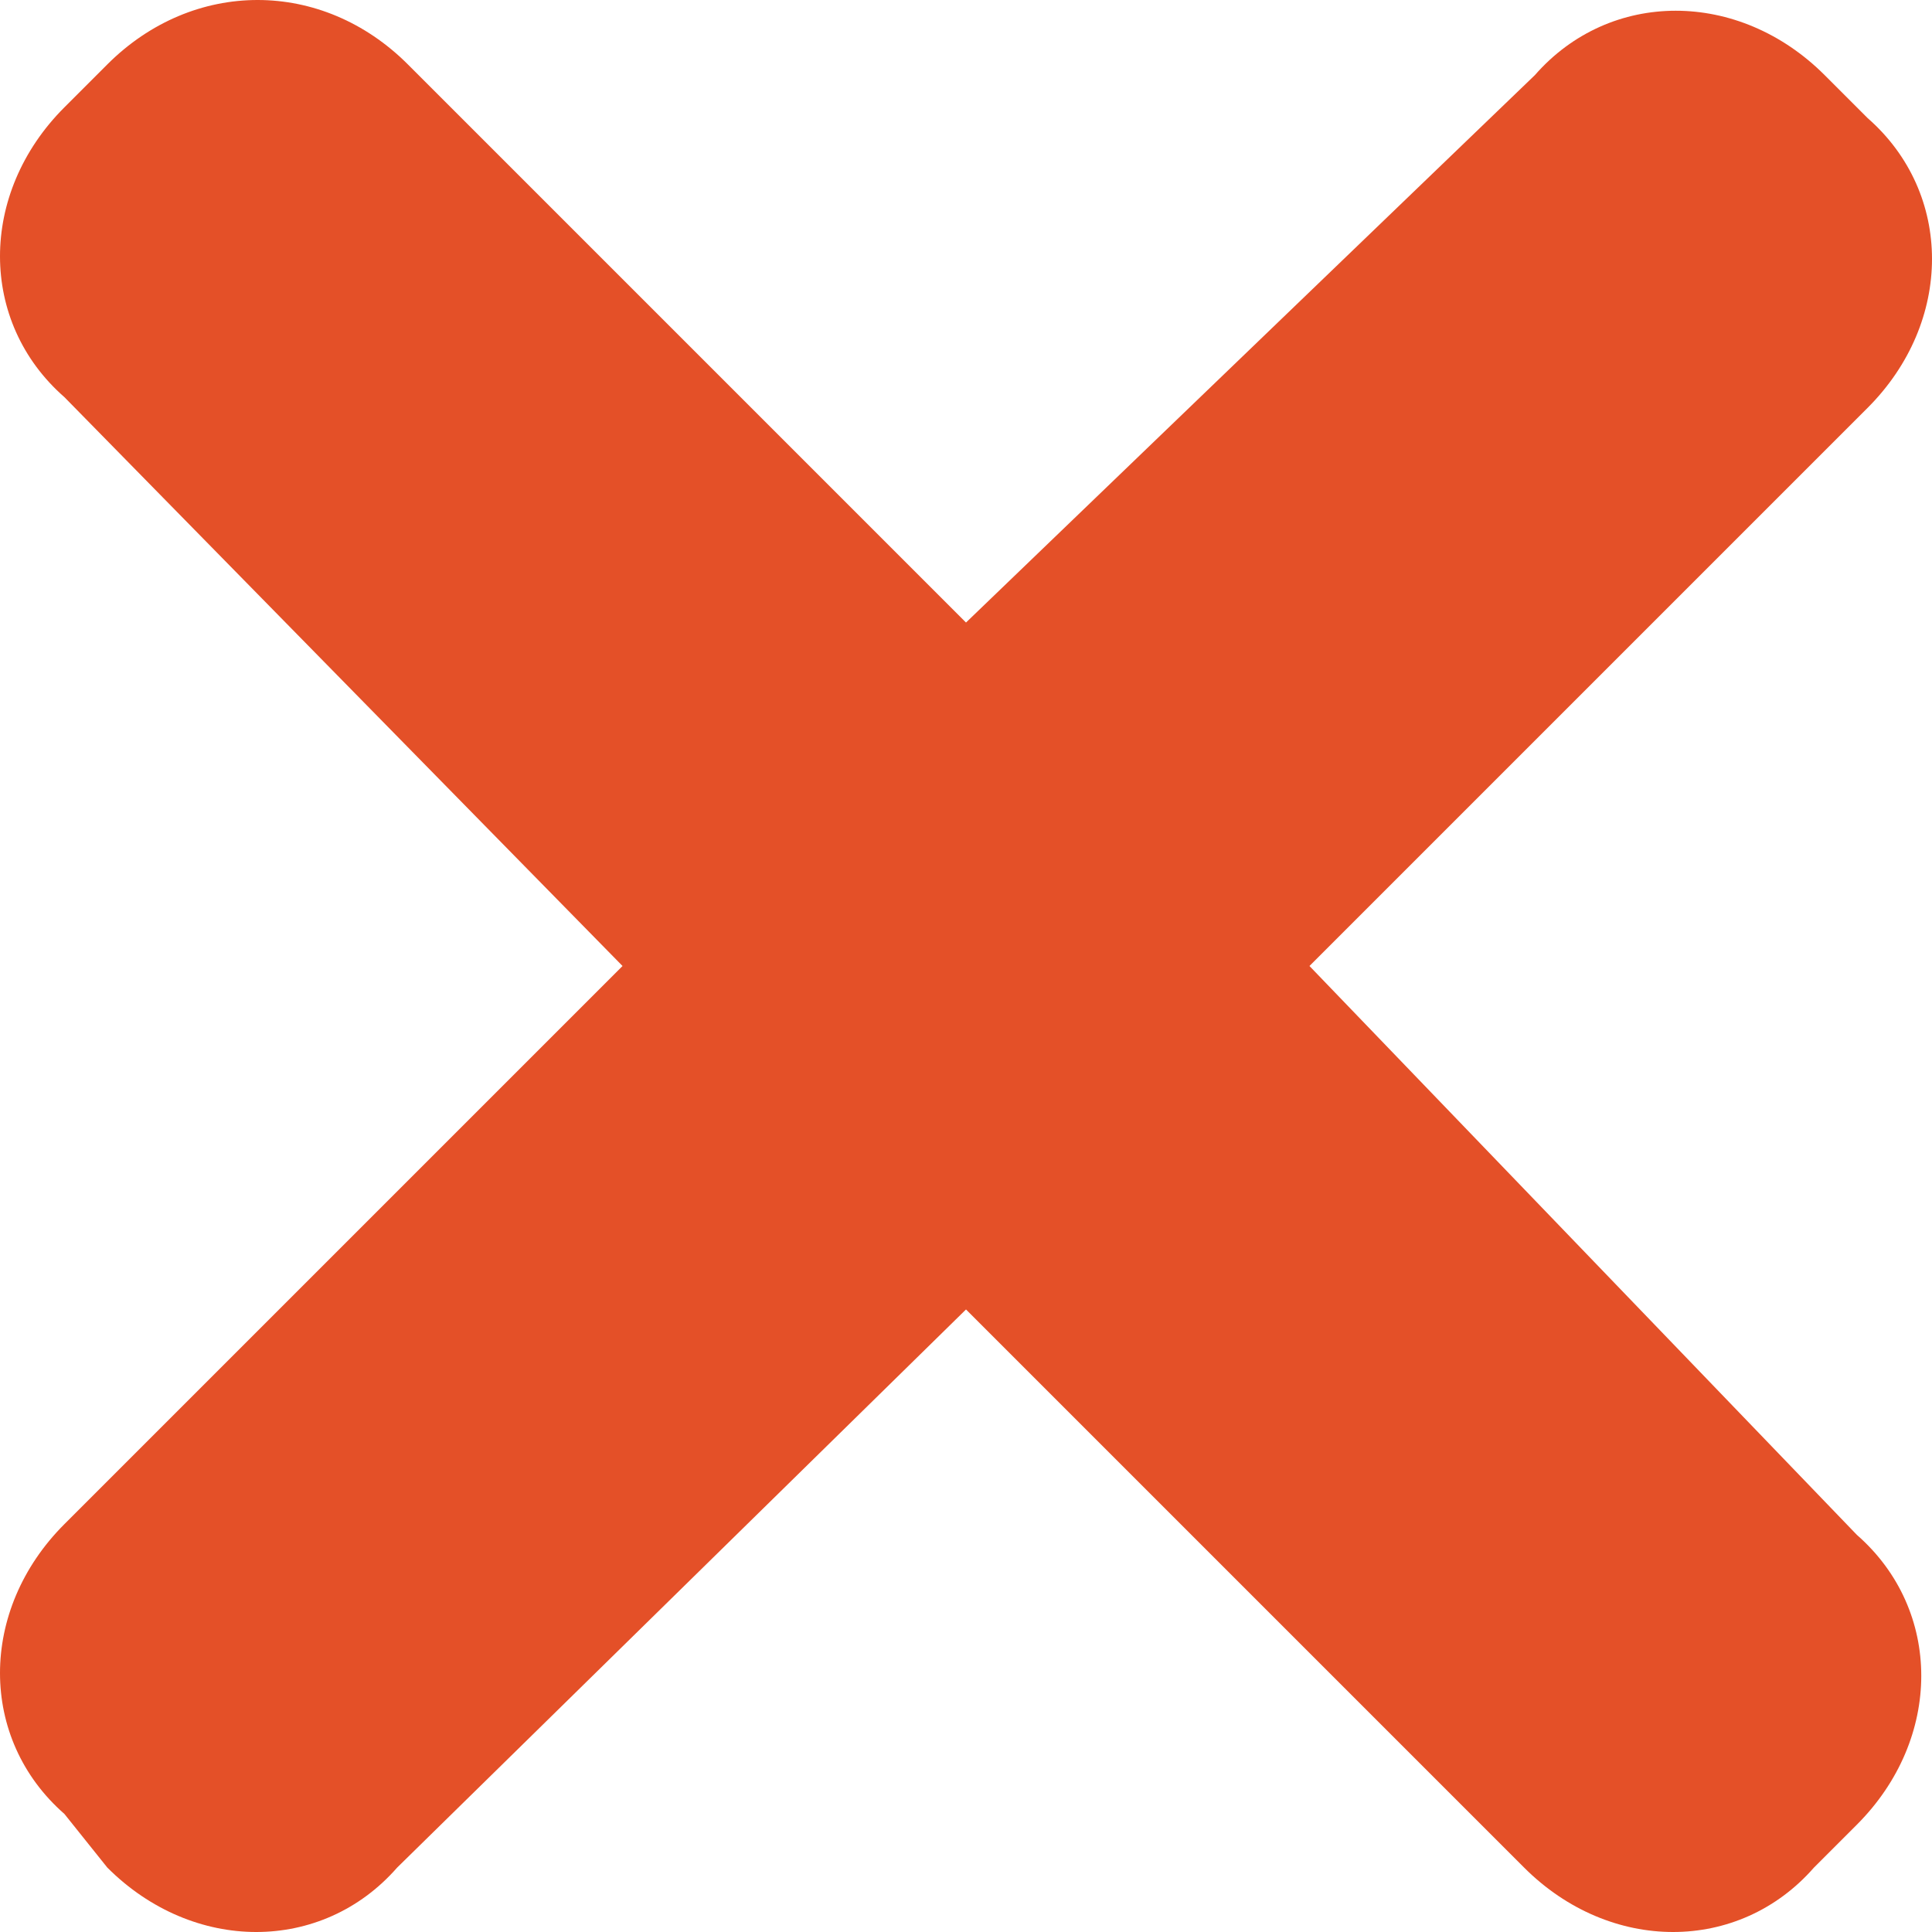 <?xml version="1.0" encoding="utf-8"?>
<!-- Generator: Adobe Illustrator 23.0.3, SVG Export Plug-In . SVG Version: 6.00 Build 0)  -->
<svg version="1.1" id="Слой_1" xmlns="http://www.w3.org/2000/svg" xmlns:xlink="http://www.w3.org/1999/xlink" x="0px" y="0px"
	 viewBox="0 0 18 18" style="enable-background:new 0 0 18 18;" xml:space="preserve">
<style type="text/css">
	.st0{fill:#e45028;}
</style>
<path class="st0" d="M12.2,9l5.2-5.2c0.8-0.8,0.8-2,0-2.7l-0.4-0.4c-0.8-0.8-2-0.8-2.7,0L9,5.8L3.8,0.6C3-0.2,1.8-0.2,1,0.6L0.6,1
	c-0.8,0.8-0.8,2,0,2.7L5.8,9l-5.2,5.2c-0.8,0.8-0.8,2,0,2.7L1,17.4c0.8,0.8,2,0.8,2.7,0L9,12.2l5.2,5.2c0.8,0.8,2,0.8,2.7,0l0.4-0.4
	c0.8-0.8,0.8-2,0-2.7L12.2,9z"/>
</svg>
